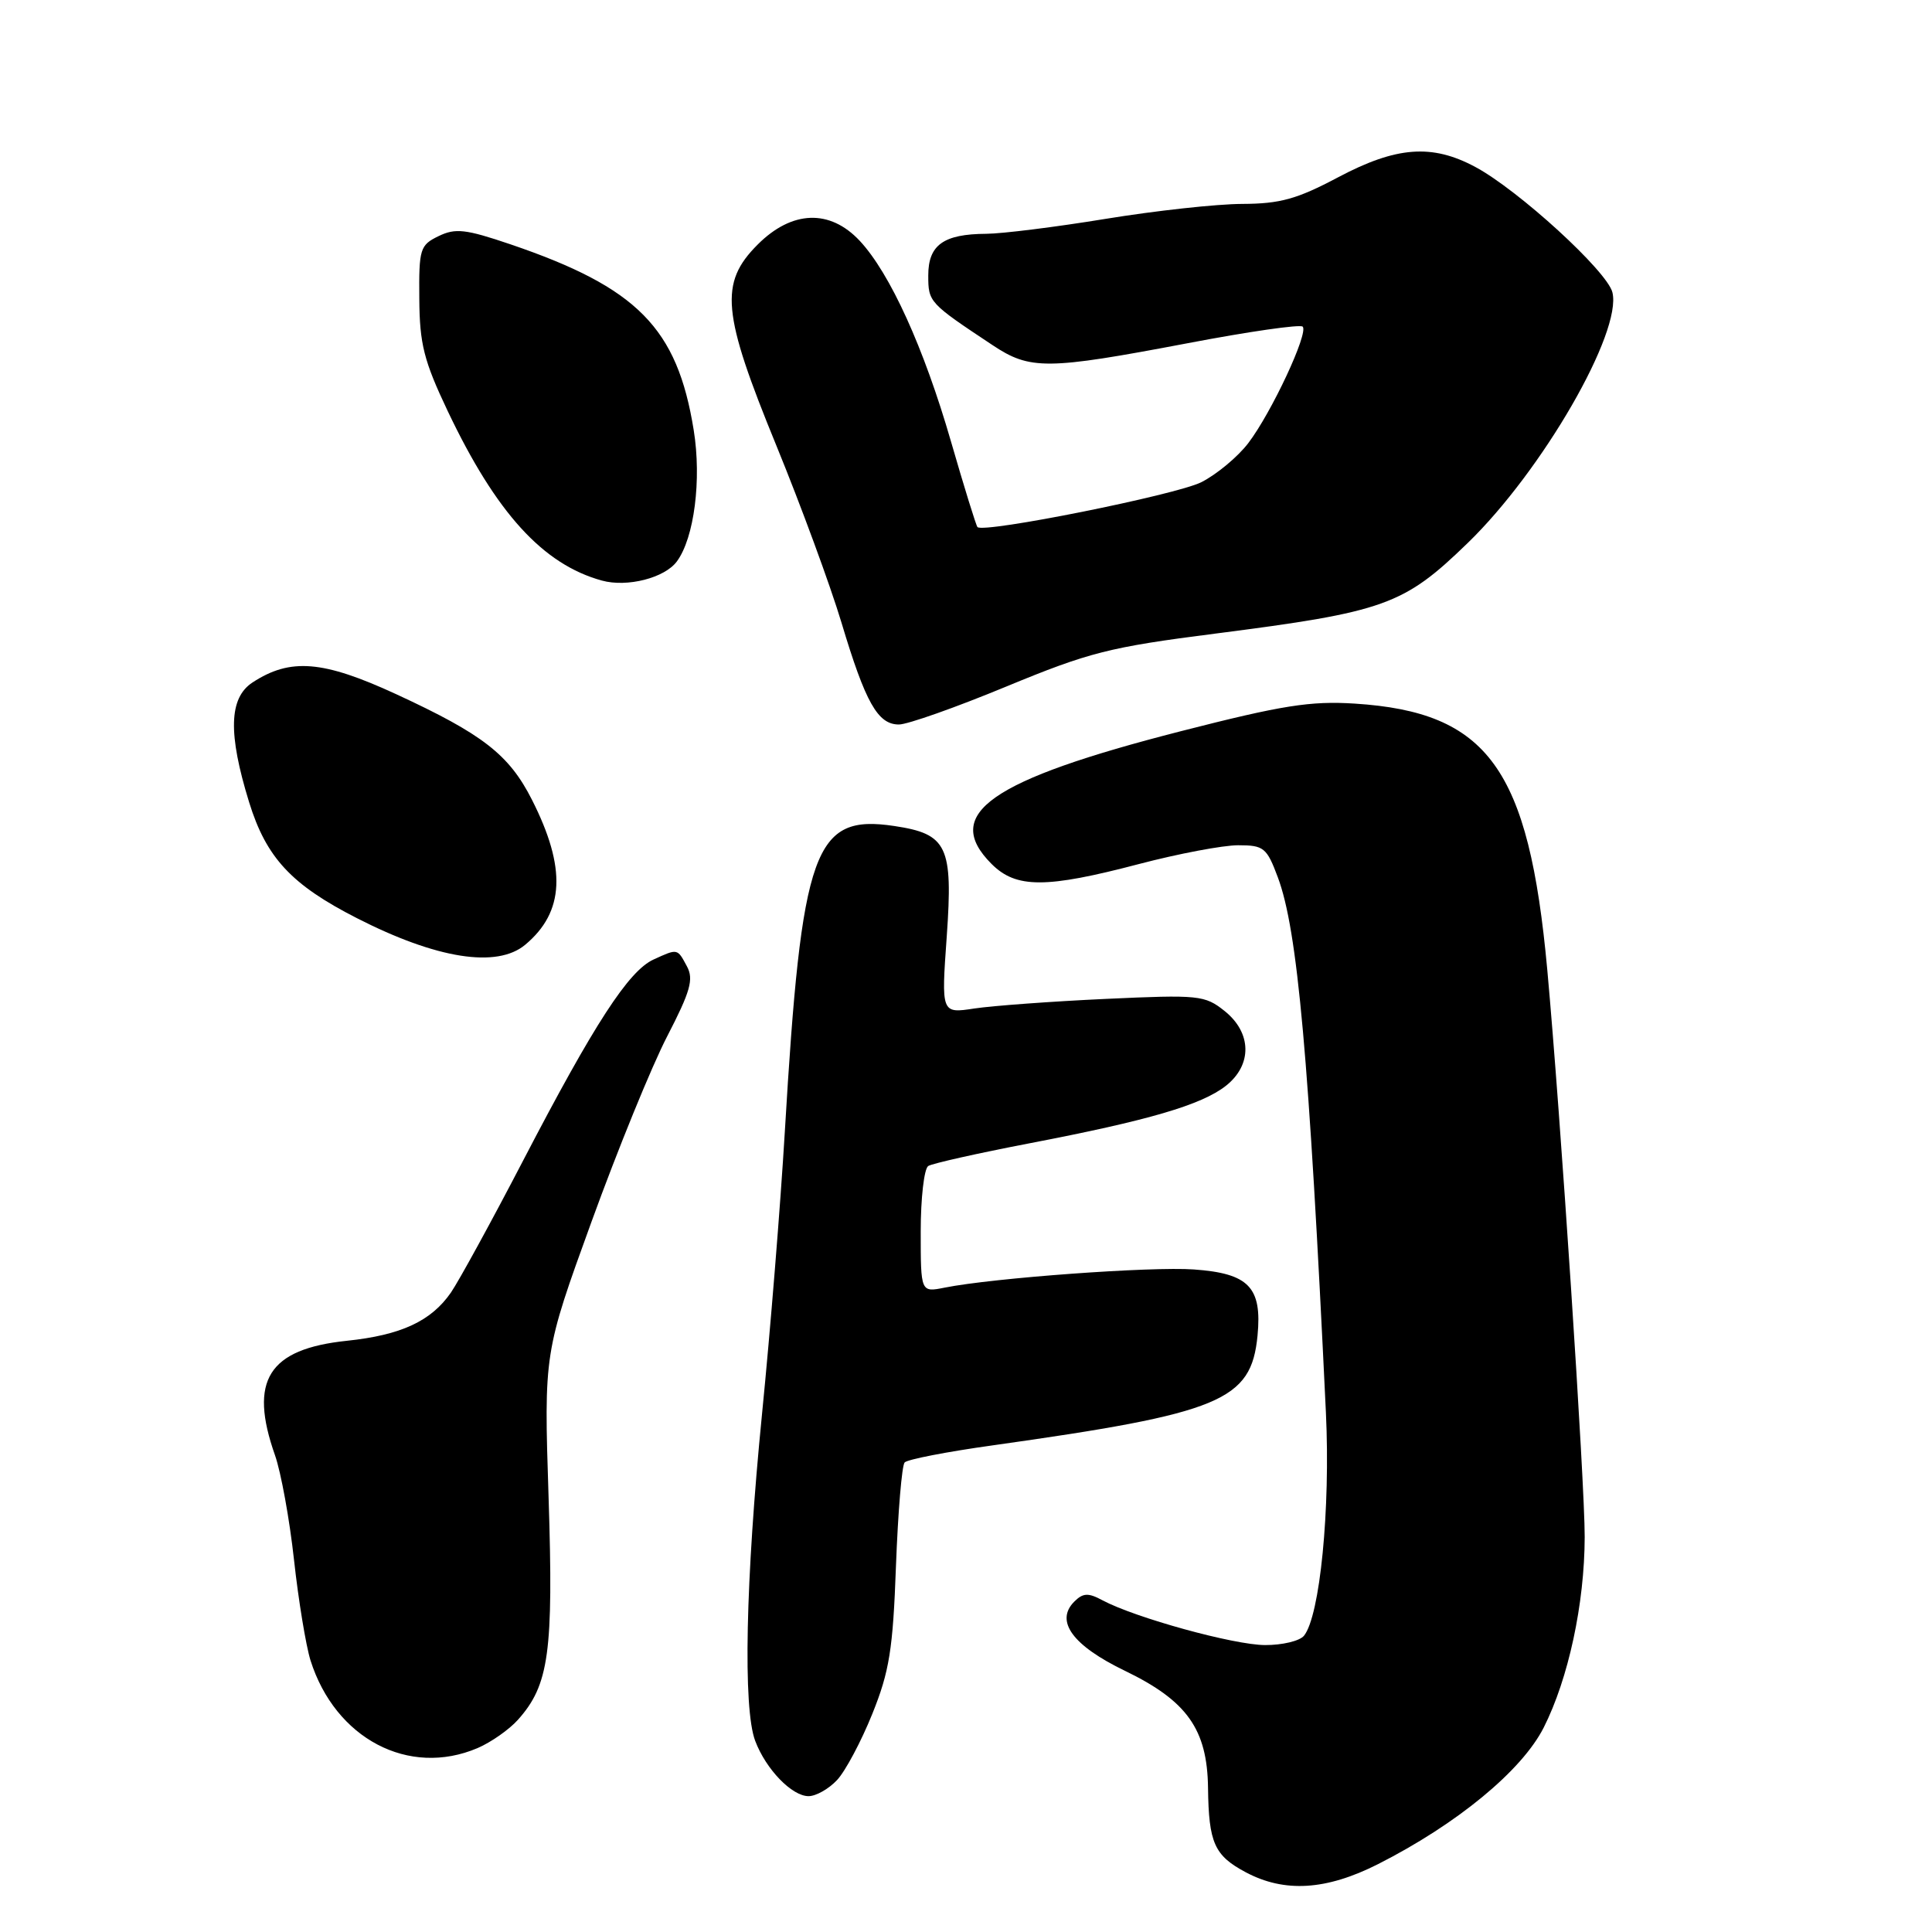 <?xml version="1.0" encoding="UTF-8" standalone="no"?>
<!DOCTYPE svg PUBLIC "-//W3C//DTD SVG 1.1//EN" "http://www.w3.org/Graphics/SVG/1.1/DTD/svg11.dtd" >
<svg xmlns="http://www.w3.org/2000/svg" xmlns:xlink="http://www.w3.org/1999/xlink" version="1.1" viewBox="0 0 256 256">
 <g >
 <path fill="currentColor"
d=" M 182.59 247.01 C 193.05 241.71 201.65 234.63 204.55 228.91 C 207.82 222.44 209.96 212.52 209.98 203.66 C 210.00 196.53 206.77 147.61 205.02 128.47 C 202.57 101.81 197.18 94.36 179.50 93.23 C 173.64 92.86 169.90 93.45 156.50 96.88 C 131.15 103.37 124.76 107.85 131.39 114.48 C 134.64 117.73 138.59 117.73 150.95 114.48 C 156.14 113.12 162.04 112.00 164.06 112.00 C 167.46 112.00 167.85 112.31 169.32 116.25 C 171.94 123.25 173.44 139.95 175.69 187.18 C 176.30 199.98 174.90 214.14 172.78 216.75 C 172.21 217.44 169.90 217.99 167.63 217.98 C 163.50 217.97 150.41 214.36 146.07 212.04 C 144.20 211.03 143.50 211.07 142.35 212.22 C 139.76 214.81 142.13 218.05 149.08 221.40 C 157.29 225.37 159.97 229.14 160.07 236.90 C 160.16 244.20 160.91 245.87 165.06 248.08 C 170.20 250.82 175.73 250.48 182.59 247.01 Z  M 110.92 235.86 C 112.02 234.68 114.12 230.74 115.58 227.11 C 117.85 221.48 118.32 218.57 118.72 207.50 C 118.99 200.35 119.50 194.18 119.87 193.78 C 120.24 193.38 125.48 192.36 131.52 191.52 C 161.83 187.26 165.79 185.61 166.63 176.97 C 167.24 170.57 165.48 168.73 158.20 168.21 C 152.58 167.80 131.59 169.33 125.16 170.62 C 122.00 171.25 122.00 171.25 122.00 163.18 C 122.00 158.75 122.45 154.84 123.00 154.50 C 123.55 154.16 129.57 152.81 136.38 151.50 C 152.18 148.47 159.21 146.41 162.43 143.88 C 165.95 141.11 165.88 136.84 162.25 133.95 C 159.64 131.87 158.85 131.79 146.50 132.36 C 139.35 132.69 131.52 133.27 129.11 133.63 C 124.72 134.30 124.72 134.30 125.45 124.07 C 126.29 112.12 125.53 110.50 118.50 109.45 C 107.85 107.85 106.22 112.39 103.99 150.00 C 103.42 159.62 102.06 176.45 100.97 187.38 C 98.79 209.38 98.43 226.38 100.07 230.68 C 101.49 234.44 104.93 238.00 107.14 238.00 C 108.12 238.00 109.82 237.04 110.92 235.86 Z  M 63.28 231.63 C 65.05 230.87 67.46 229.19 68.63 227.88 C 72.75 223.27 73.35 218.93 72.69 198.41 C 72.07 179.26 72.07 179.26 78.38 161.88 C 81.85 152.32 86.36 141.26 88.41 137.31 C 91.48 131.37 91.94 129.76 91.03 128.06 C 89.74 125.65 89.82 125.67 86.60 127.14 C 83.30 128.64 78.75 135.65 69.38 153.66 C 65.14 161.82 60.80 169.74 59.75 171.27 C 57.13 175.06 53.14 176.91 45.97 177.66 C 35.55 178.75 32.94 182.91 36.44 192.83 C 37.23 195.08 38.37 201.32 38.96 206.71 C 39.55 212.09 40.54 218.07 41.14 220.00 C 44.42 230.39 54.17 235.51 63.28 231.63 Z  M 69.60 125.18 C 74.80 120.83 75.07 115.02 70.49 105.98 C 67.45 99.98 63.98 97.29 52.49 91.98 C 42.80 87.51 38.47 87.15 33.46 90.43 C 30.33 92.48 30.20 97.20 33.01 106.30 C 35.28 113.65 38.62 117.24 47.29 121.66 C 57.86 127.06 65.85 128.32 69.60 125.18 Z  M 133.34 90.97 C 144.33 86.43 146.99 85.75 161.00 83.96 C 183.54 81.07 185.98 80.19 194.48 71.95 C 204.37 62.37 214.97 43.99 213.65 38.73 C 212.94 35.92 201.20 25.18 195.48 22.12 C 189.74 19.04 185.02 19.40 177.29 23.50 C 171.86 26.38 169.63 27.00 164.60 27.02 C 161.24 27.03 153.10 27.92 146.50 29.00 C 139.90 30.08 132.78 30.97 130.68 30.98 C 125.02 31.01 123.00 32.46 123.00 36.49 C 123.00 40.04 123.09 40.14 131.50 45.72 C 136.50 49.05 138.70 49.02 157.36 45.48 C 165.42 43.94 172.29 42.95 172.61 43.28 C 173.43 44.09 168.48 54.68 165.40 58.72 C 164.02 60.53 161.22 62.86 159.19 63.89 C 155.88 65.57 130.34 70.69 129.52 69.84 C 129.34 69.66 127.76 64.55 126.01 58.50 C 122.42 46.08 117.94 36.22 113.92 31.91 C 109.96 27.68 104.94 27.86 100.40 32.40 C 95.29 37.51 95.66 41.46 102.90 59.11 C 106.14 67.03 110.01 77.55 111.50 82.50 C 114.68 93.11 116.31 96.00 119.11 96.00 C 120.25 96.00 126.65 93.74 133.34 90.97 Z  M 89.69 74.39 C 91.99 71.28 92.98 63.55 91.92 56.99 C 89.74 43.45 84.46 38.10 67.63 32.37 C 61.70 30.36 60.35 30.20 58.11 31.29 C 55.65 32.48 55.50 32.97 55.56 39.60 C 55.60 45.59 56.17 47.82 59.32 54.46 C 65.74 67.97 71.94 74.78 79.76 76.93 C 83.11 77.85 88.08 76.58 89.69 74.39 Z "/>
</g>
</svg>